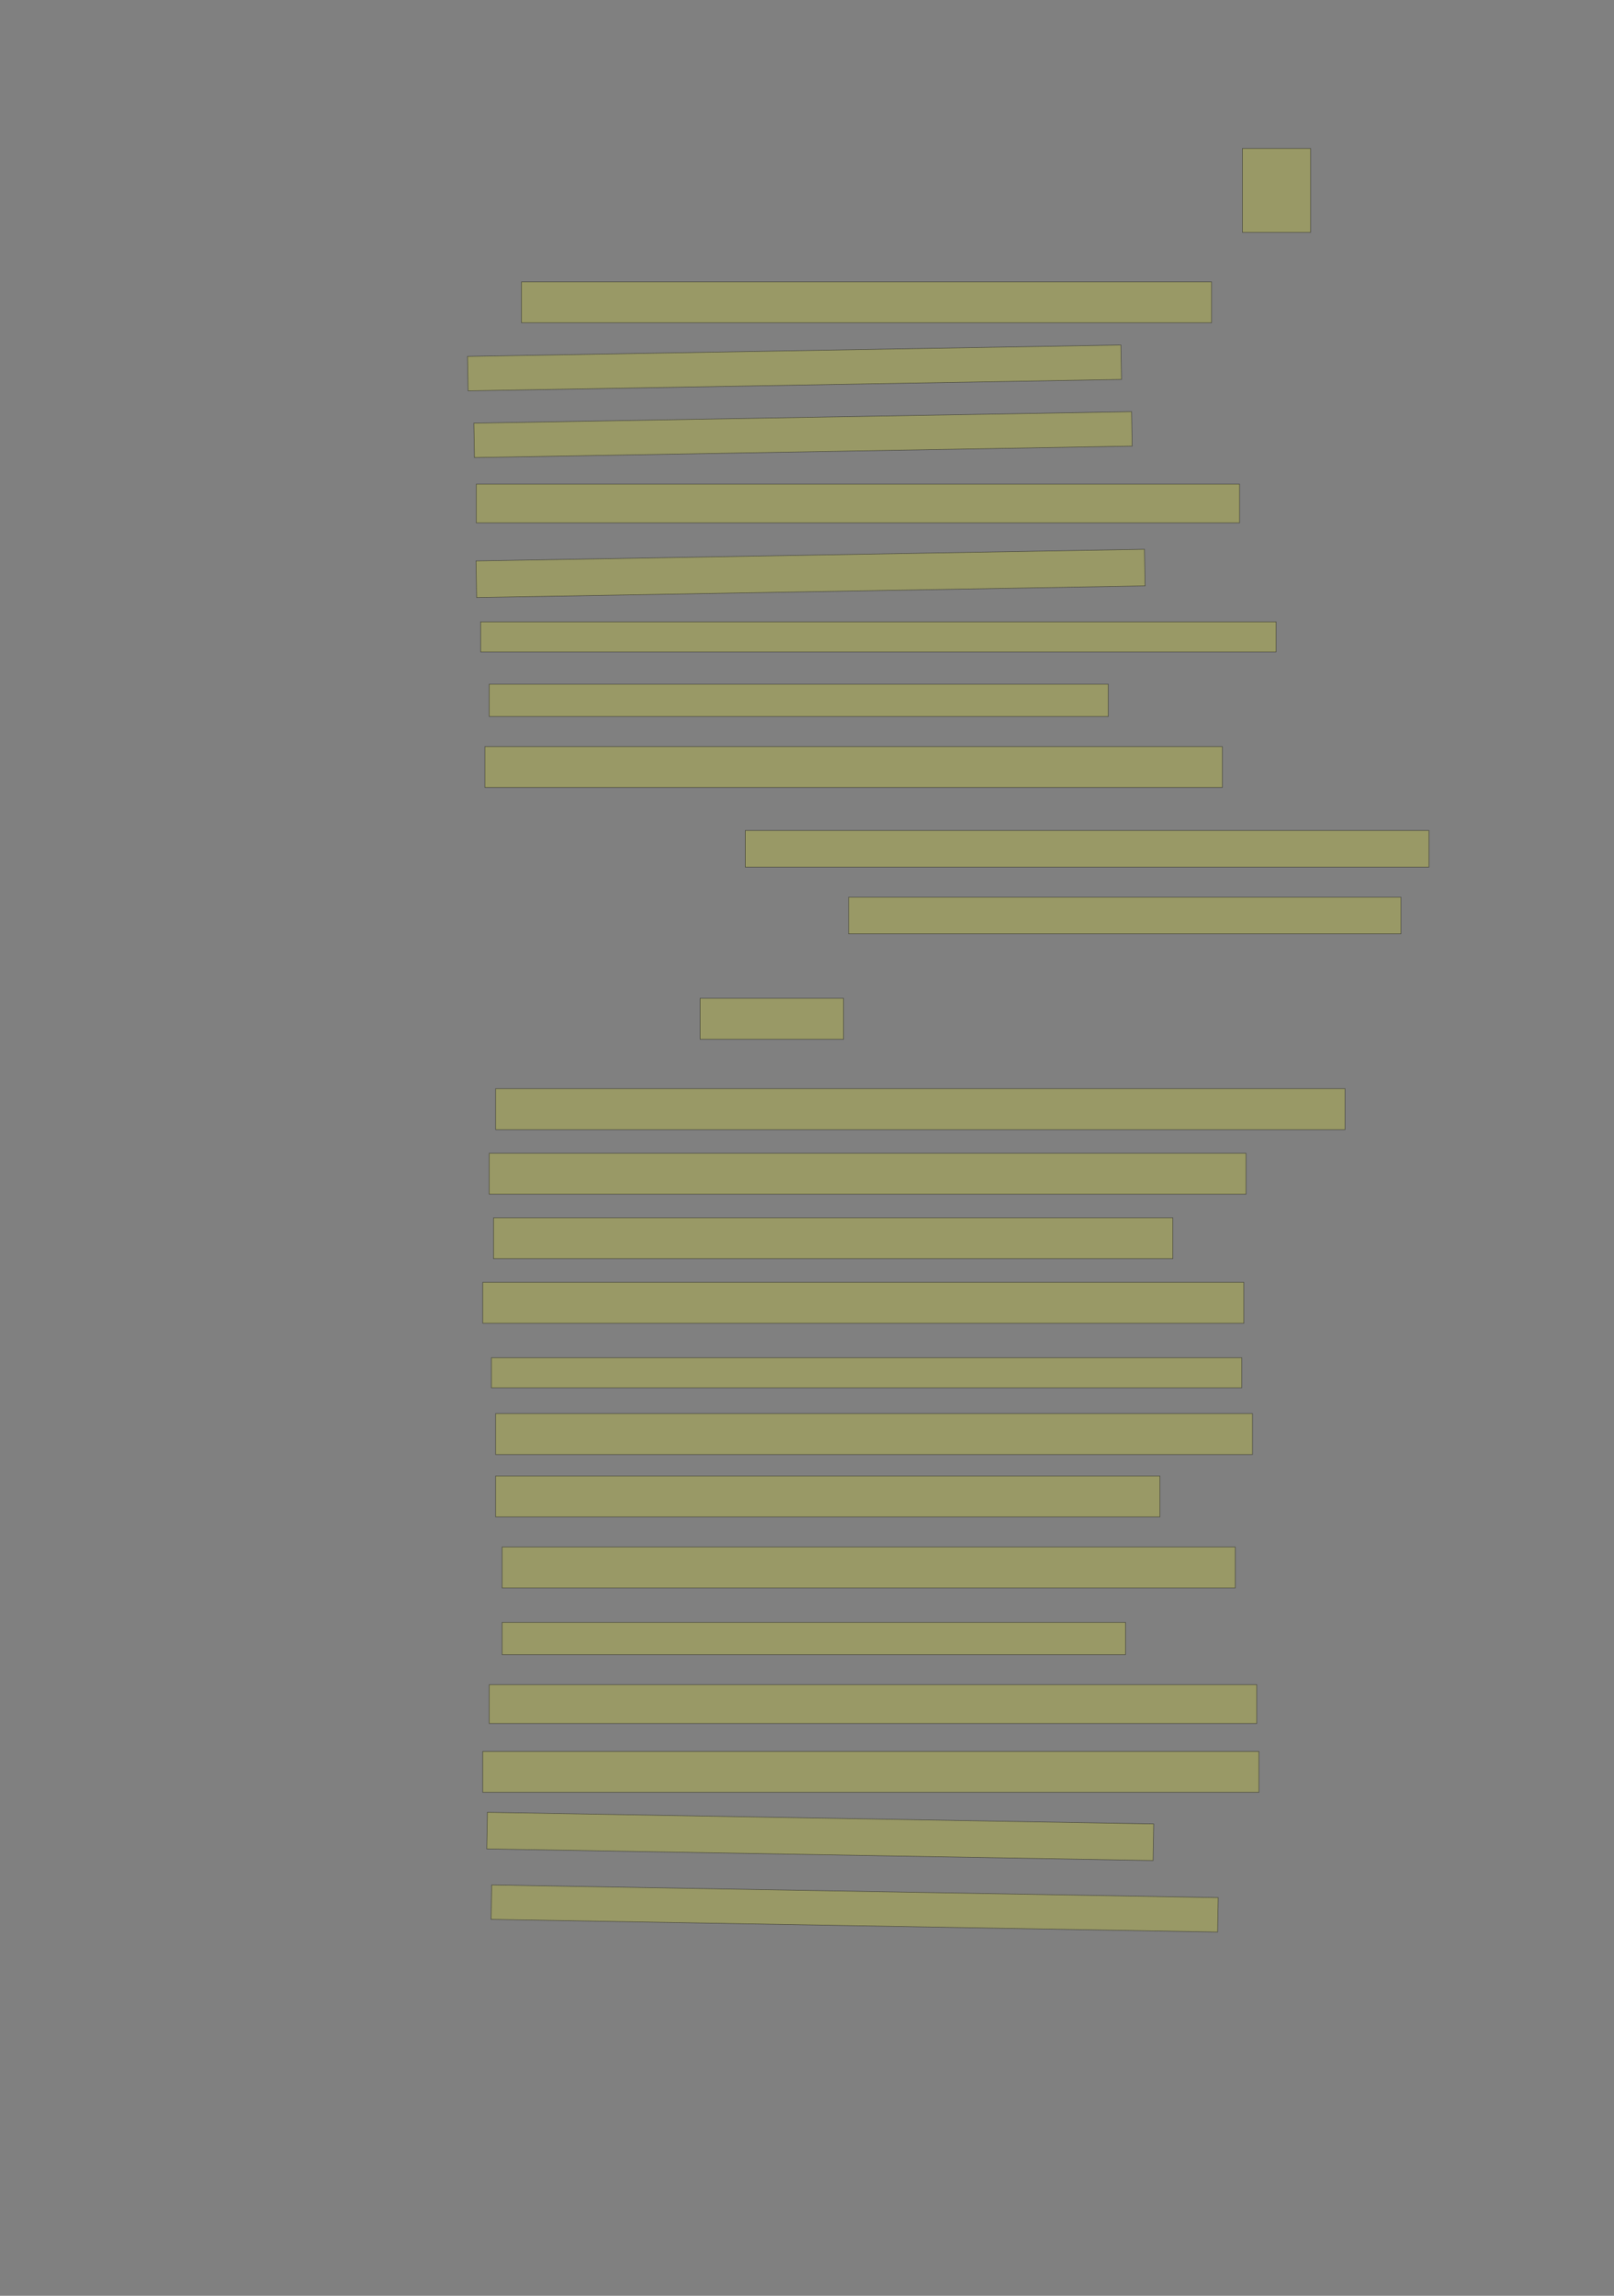 <?xml version="1.0" encoding="UTF-8" standalone="no"?><svg xmlns="http://www.w3.org/2000/svg" xmlns:xlink="http://www.w3.org/1999/xlink" height="4268" width="3000">
 <rect width="100%" height="100%" fill="#808080" stroke="none"/>
 <g>
  <title>Layer 1</title>
  <rect class=" imageannotationLine imageannotationLinked" fill="#FFFF00" fill-opacity="0.2" height="156" id="svg_2" stroke="#000000" stroke-opacity="0.5" width="126.668" x="2309.328" xlink:href="#la" y="276"/>
  <rect class=" imageannotationLine imageannotationLinked" fill="#FFFF00" fill-opacity="0.2" height="76" id="svg_4" stroke="#000000" stroke-opacity="0.5" width="1282.667" x="969.33" xlink:href="#lb" y="524"/>
  <rect class=" imageannotationLine imageannotationLinked" fill="#FFFF00" fill-opacity="0.2" height="64.002" id="svg_6" stroke="#000000" stroke-opacity="0.5" transform="rotate(-1, 1476.77, 683.998)" width="1214.667" x="869.435" xlink:href="#lc" y="651.997"/>
  <rect class=" imageannotationLine imageannotationLinked" fill="#FFFF00" fill-opacity="0.2" height="64.001" id="svg_8" stroke="#000000" stroke-opacity="0.5" transform="rotate(-1, 1492.59, 808.001)" width="1222.667" x="881.26" xlink:href="#ld" y="776.001"/>
  <rect class=" imageannotationLine imageannotationLinked" fill="#FFFF00" fill-opacity="0.2" height="72" id="svg_10" stroke="#000000" stroke-opacity="0.5" width="1418.667" x="885.33" xlink:href="#le" y="900"/>
  <rect class=" imageannotationLine imageannotationLinked" fill="#FFFF00" fill-opacity="0.2" height="68.001" id="svg_12" stroke="#000000" stroke-opacity="0.5" transform="rotate(-1, 1506.59, 1066)" width="1242.667" x="885.26" xlink:href="#lf" y="1032.001"/>
  <rect class=" imageannotationLine imageannotationLinked" fill="#FFFF00" fill-opacity="0.2" height="56" id="svg_14" stroke="#000000" stroke-opacity="0.5" width="1478.667" x="893.33" xlink:href="#lg" y="1156"/>
  <rect class=" imageannotationLine imageannotationLinked" fill="#FFFF00" fill-opacity="0.2" height="60" id="svg_16" stroke="#000000" stroke-opacity="0.5" width="1150.667" x="909.33" xlink:href="#lh" y="1272"/>
  <rect class=" imageannotationLine imageannotationLinked" fill="#FFFF00" fill-opacity="0.2" height="76" id="svg_18" stroke="#000000" stroke-opacity="0.5" width="1370.667" x="901.33" xlink:href="#li" y="1388"/>
  <rect class=" imageannotationLine imageannotationLinked" fill="#FFFF00" fill-opacity="0.2" height="68" id="svg_20" stroke="#000000" stroke-opacity="0.5" width="1270.667" x="1385.33" xlink:href="#lj" y="1544"/>
  <rect class=" imageannotationLine imageannotationLinked" fill="#FFFF00" fill-opacity="0.2" height="68" id="svg_22" stroke="#000000" stroke-opacity="0.5" width="1026.667" x="1577.33" xlink:href="#lk" y="1668"/>
  <rect class=" imageannotationLine imageannotationLinked" fill="#FFFF00" fill-opacity="0.2" height="76" id="svg_24" stroke="#000000" stroke-opacity="0.5" width="266.668" x="1301.329" xlink:href="#ll" y="1856"/>
  <rect class=" imageannotationLine imageannotationLinked" fill="#FFFF00" fill-opacity="0.2" height="76" id="svg_26" stroke="#000000" stroke-opacity="0.5" width="1578.666" x="921.33" xlink:href="#lm" y="2024"/>
  <rect class=" imageannotationLine imageannotationLinked" fill="#FFFF00" fill-opacity="0.2" height="76" id="svg_28" stroke="#000000" stroke-opacity="0.5" width="1406.667" x="909.33" xlink:href="#ln" y="2144"/>
  <rect class=" imageannotationLine imageannotationLinked" fill="#FFFF00" fill-opacity="0.2" height="76" id="svg_30" stroke="#000000" stroke-opacity="0.5" width="1262.667" x="917.33" xlink:href="#lo" y="2264"/>
  <rect class=" imageannotationLine imageannotationLinked" fill="#FFFF00" fill-opacity="0.2" height="76" id="svg_32" stroke="#000000" stroke-opacity="0.5" width="1414.667" x="897.33" xlink:href="#lp" y="2384"/>
  <rect class=" imageannotationLine imageannotationLinked" fill="#FFFF00" fill-opacity="0.2" height="56" id="svg_34" stroke="#000000" stroke-opacity="0.5" width="1394.667" x="913.33" xlink:href="#lq" y="2524"/>
  <rect class=" imageannotationLine imageannotationLinked" fill="#FFFF00" fill-opacity="0.2" height="76" id="svg_36" stroke="#000000" stroke-opacity="0.5" width="1406.667" x="921.33" xlink:href="#lr" y="2628"/>
  <rect class=" imageannotationLine imageannotationLinked" fill="#FFFF00" fill-opacity="0.2" height="76" id="svg_38" stroke="#000000" stroke-opacity="0.5" width="1234.667" x="921.33" xlink:href="#ls" y="2744"/>
  <rect class=" imageannotationLine imageannotationLinked" fill="#FFFF00" fill-opacity="0.2" height="76" id="svg_40" stroke="#000000" stroke-opacity="0.5" width="1362.667" x="933.33" xlink:href="#lt" y="2876"/>
  <rect class=" imageannotationLine imageannotationLinked" fill="#FFFF00" fill-opacity="0.2" height="60" id="svg_42" stroke="#000000" stroke-opacity="0.5" width="1158.667" x="933.33" xlink:href="#lu" y="3016"/>
  <rect class=" imageannotationLine imageannotationLinked" fill="#FFFF00" fill-opacity="0.2" height="72" id="svg_44" stroke="#000000" stroke-opacity="0.5" width="1426.667" x="909.33" xlink:href="#lv" y="3132"/>
  <rect class=" imageannotationLine imageannotationLinked" fill="#FFFF00" fill-opacity="0.2" height="76" id="svg_46" stroke="#000000" stroke-opacity="0.5" width="1442.667" x="897.33" xlink:href="#lw" y="3256"/>
  <rect class=" imageannotationLine imageannotationLinked" fill="#FFFF00" fill-opacity="0.2" height="68.001" id="svg_48" stroke="#000000" stroke-opacity="0.5" transform="rotate(1, 1524.59, 3414)" width="1238.667" x="905.26" xlink:href="#lx" y="3379.998"/>
  <rect class=" imageannotationLine imageannotationLinked" fill="#FFFF00" fill-opacity="0.2" height="64.002" id="svg_50" stroke="#000000" stroke-opacity="0.5" transform="rotate(1, 1588.56, 3548)" width="1350.667" x="913.225" xlink:href="#ly" y="3515.997"/>
 </g>

</svg>
